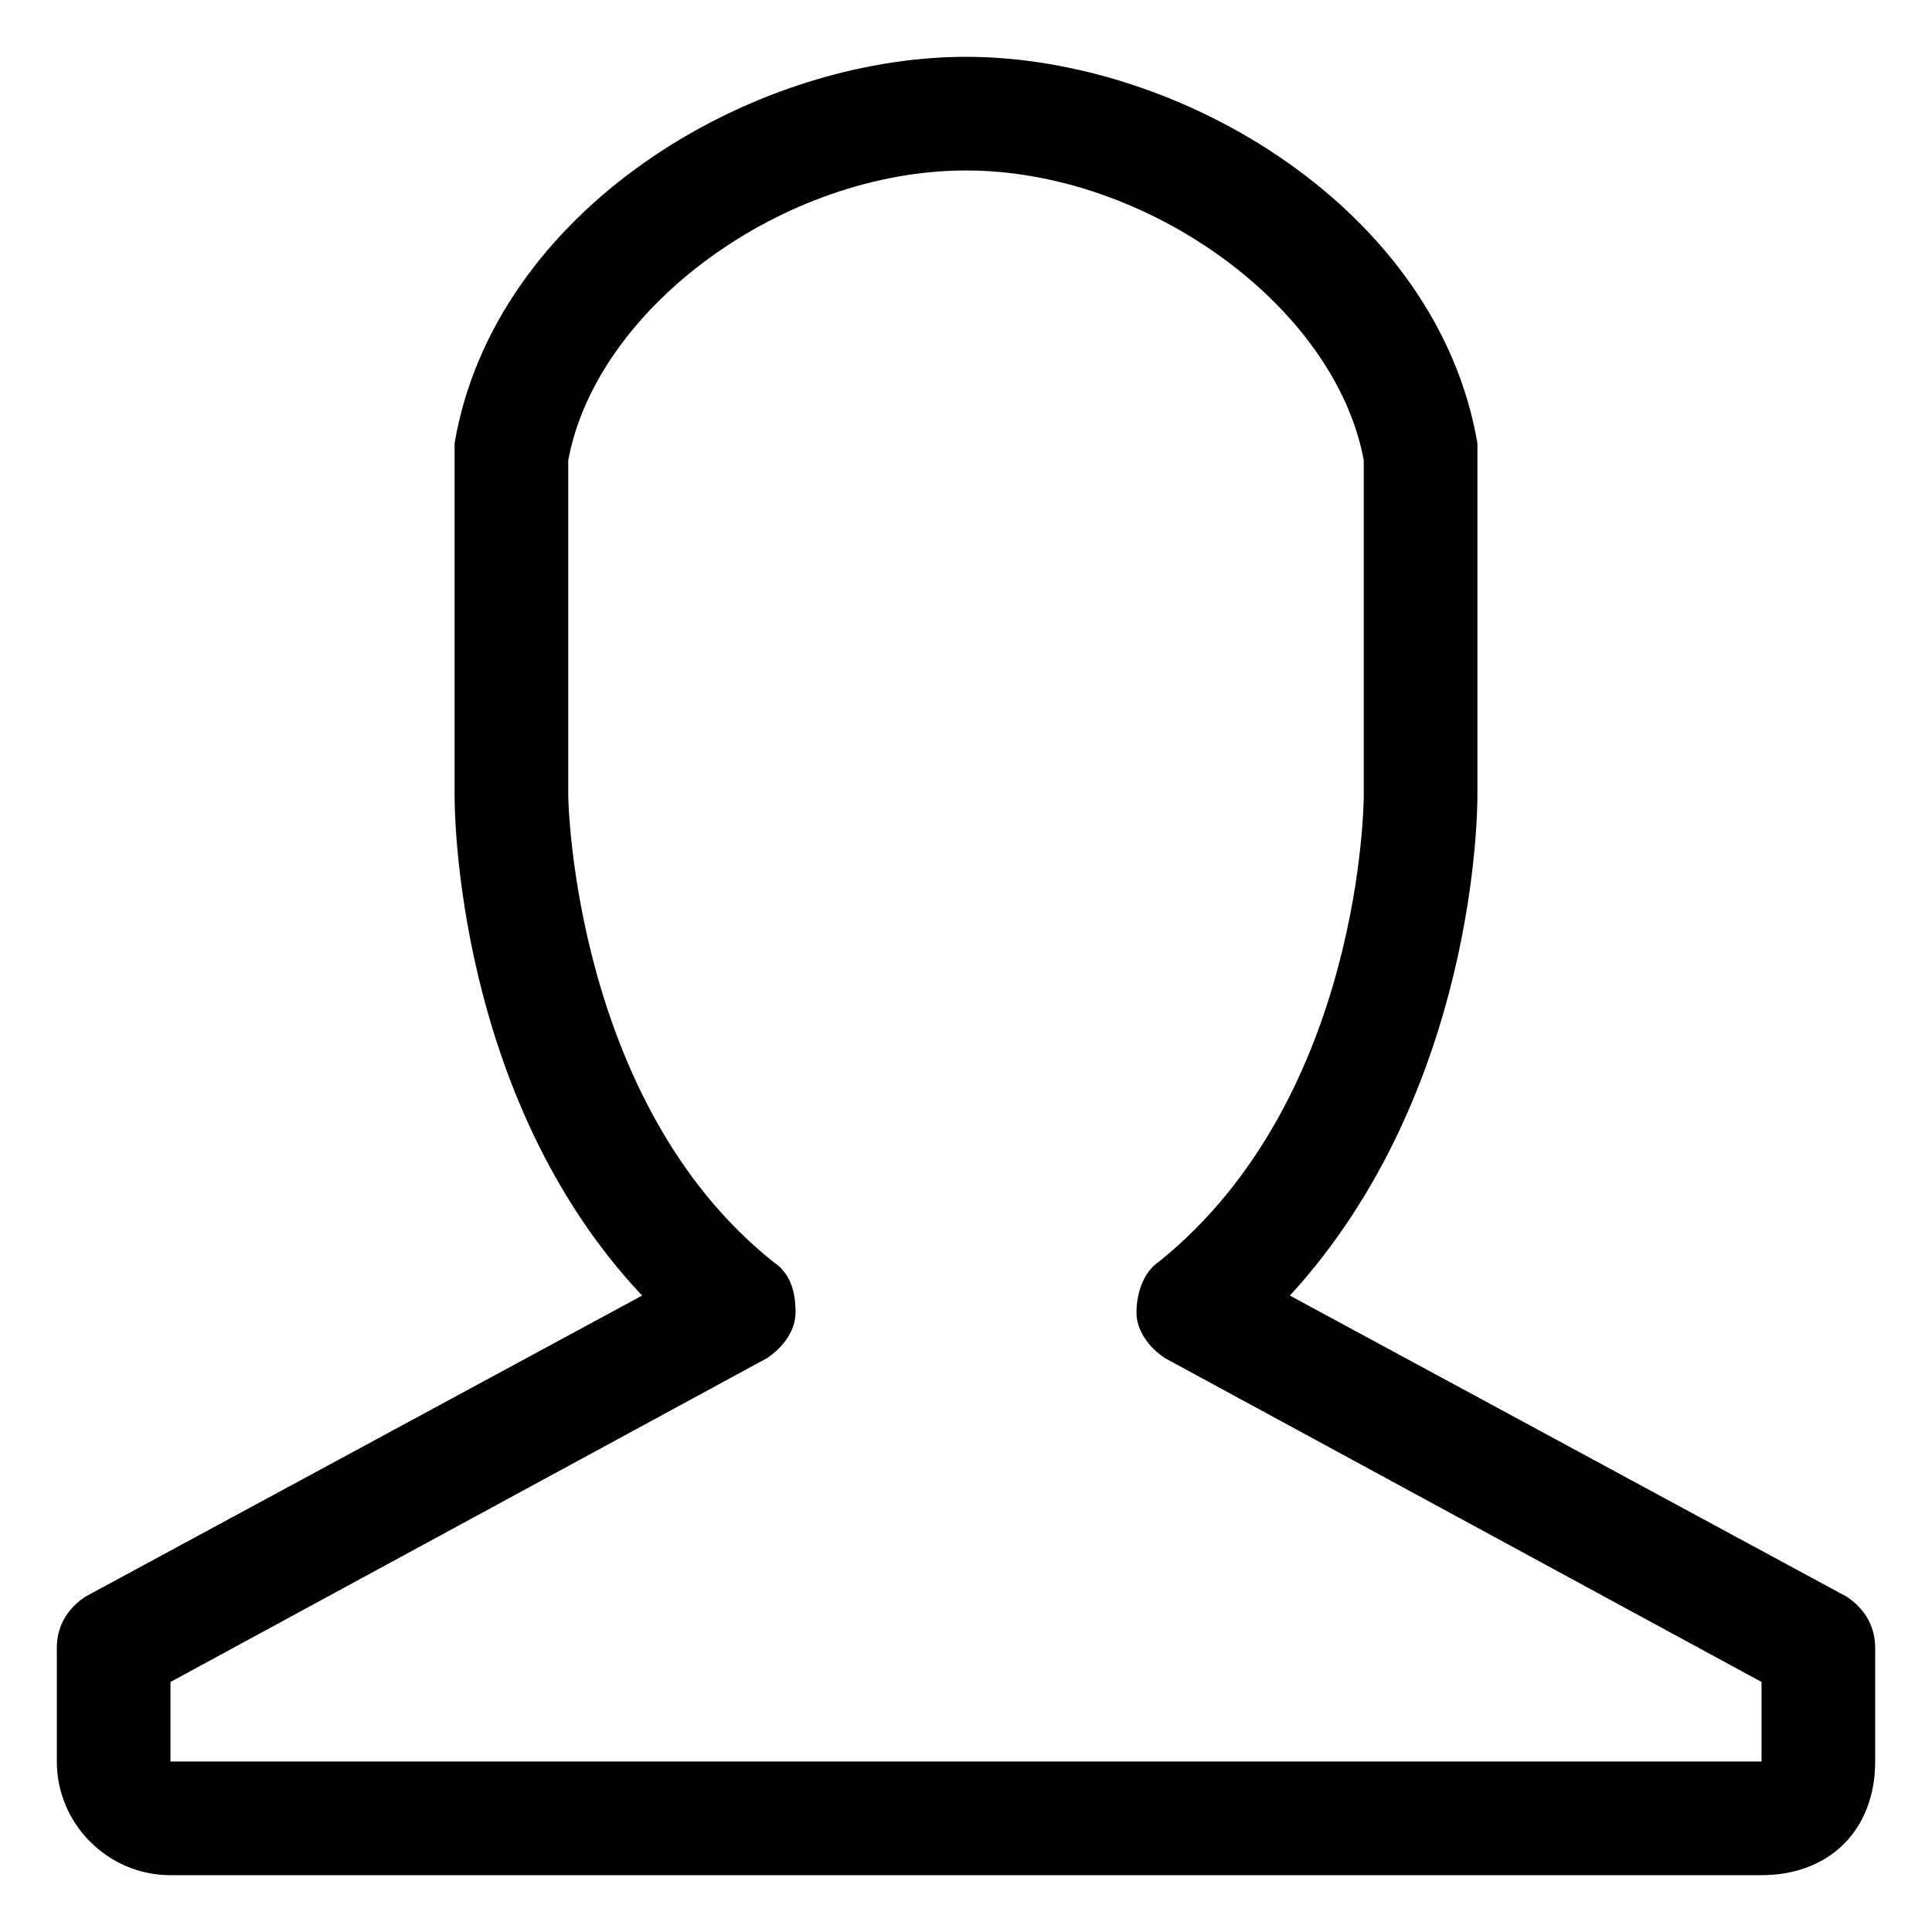 <svg version="1.1" id="Users" xmlns="http://www.w3.org/2000/svg" xmlns:xlink="http://www.w3.org/1999/xlink" x="0px" y="0px"
	 viewBox="0 0 34 34" style="enable-background:new 0 0 34 34;" xml:space="preserve">
<g>
	<g>
		<path d="M31,33H3c-1.1,0-2-0.9-2-2v-2c0-0.4,0.2-0.7,0.5-0.9l9.8-5.3C8,19.3,8,14.2,8,14V8c0-0.1,0-0.1,0-0.2C8.7,3.7,13.2,1,17,1
			c3.8,0,8.3,2.7,9,6.8c0,0.1,0,0.1,0,0.2v6c0,0.2,0,5.2-3.3,8.8l9.8,5.3c0.3,0.2,0.5,0.5,0.5,0.9v2C33,32.2,32.2,33,31,33z M3,29.6
			V31h28v-1.4l-10.5-5.7c-0.3-0.2-0.5-0.5-0.5-0.8c0-0.3,0.1-0.7,0.4-0.9c3.6-2.9,3.6-8.2,3.6-8.2V8.1C23.5,5.4,20.2,3,17,3
			c-3.2,0-6.5,2.4-7,5.1V14c0,0.1,0.1,5.4,3.6,8.2c0.3,0.2,0.4,0.5,0.4,0.9c0,0.3-0.2,0.6-0.5,0.8L3,29.6z"/>
	</g>
</g>
</svg>
